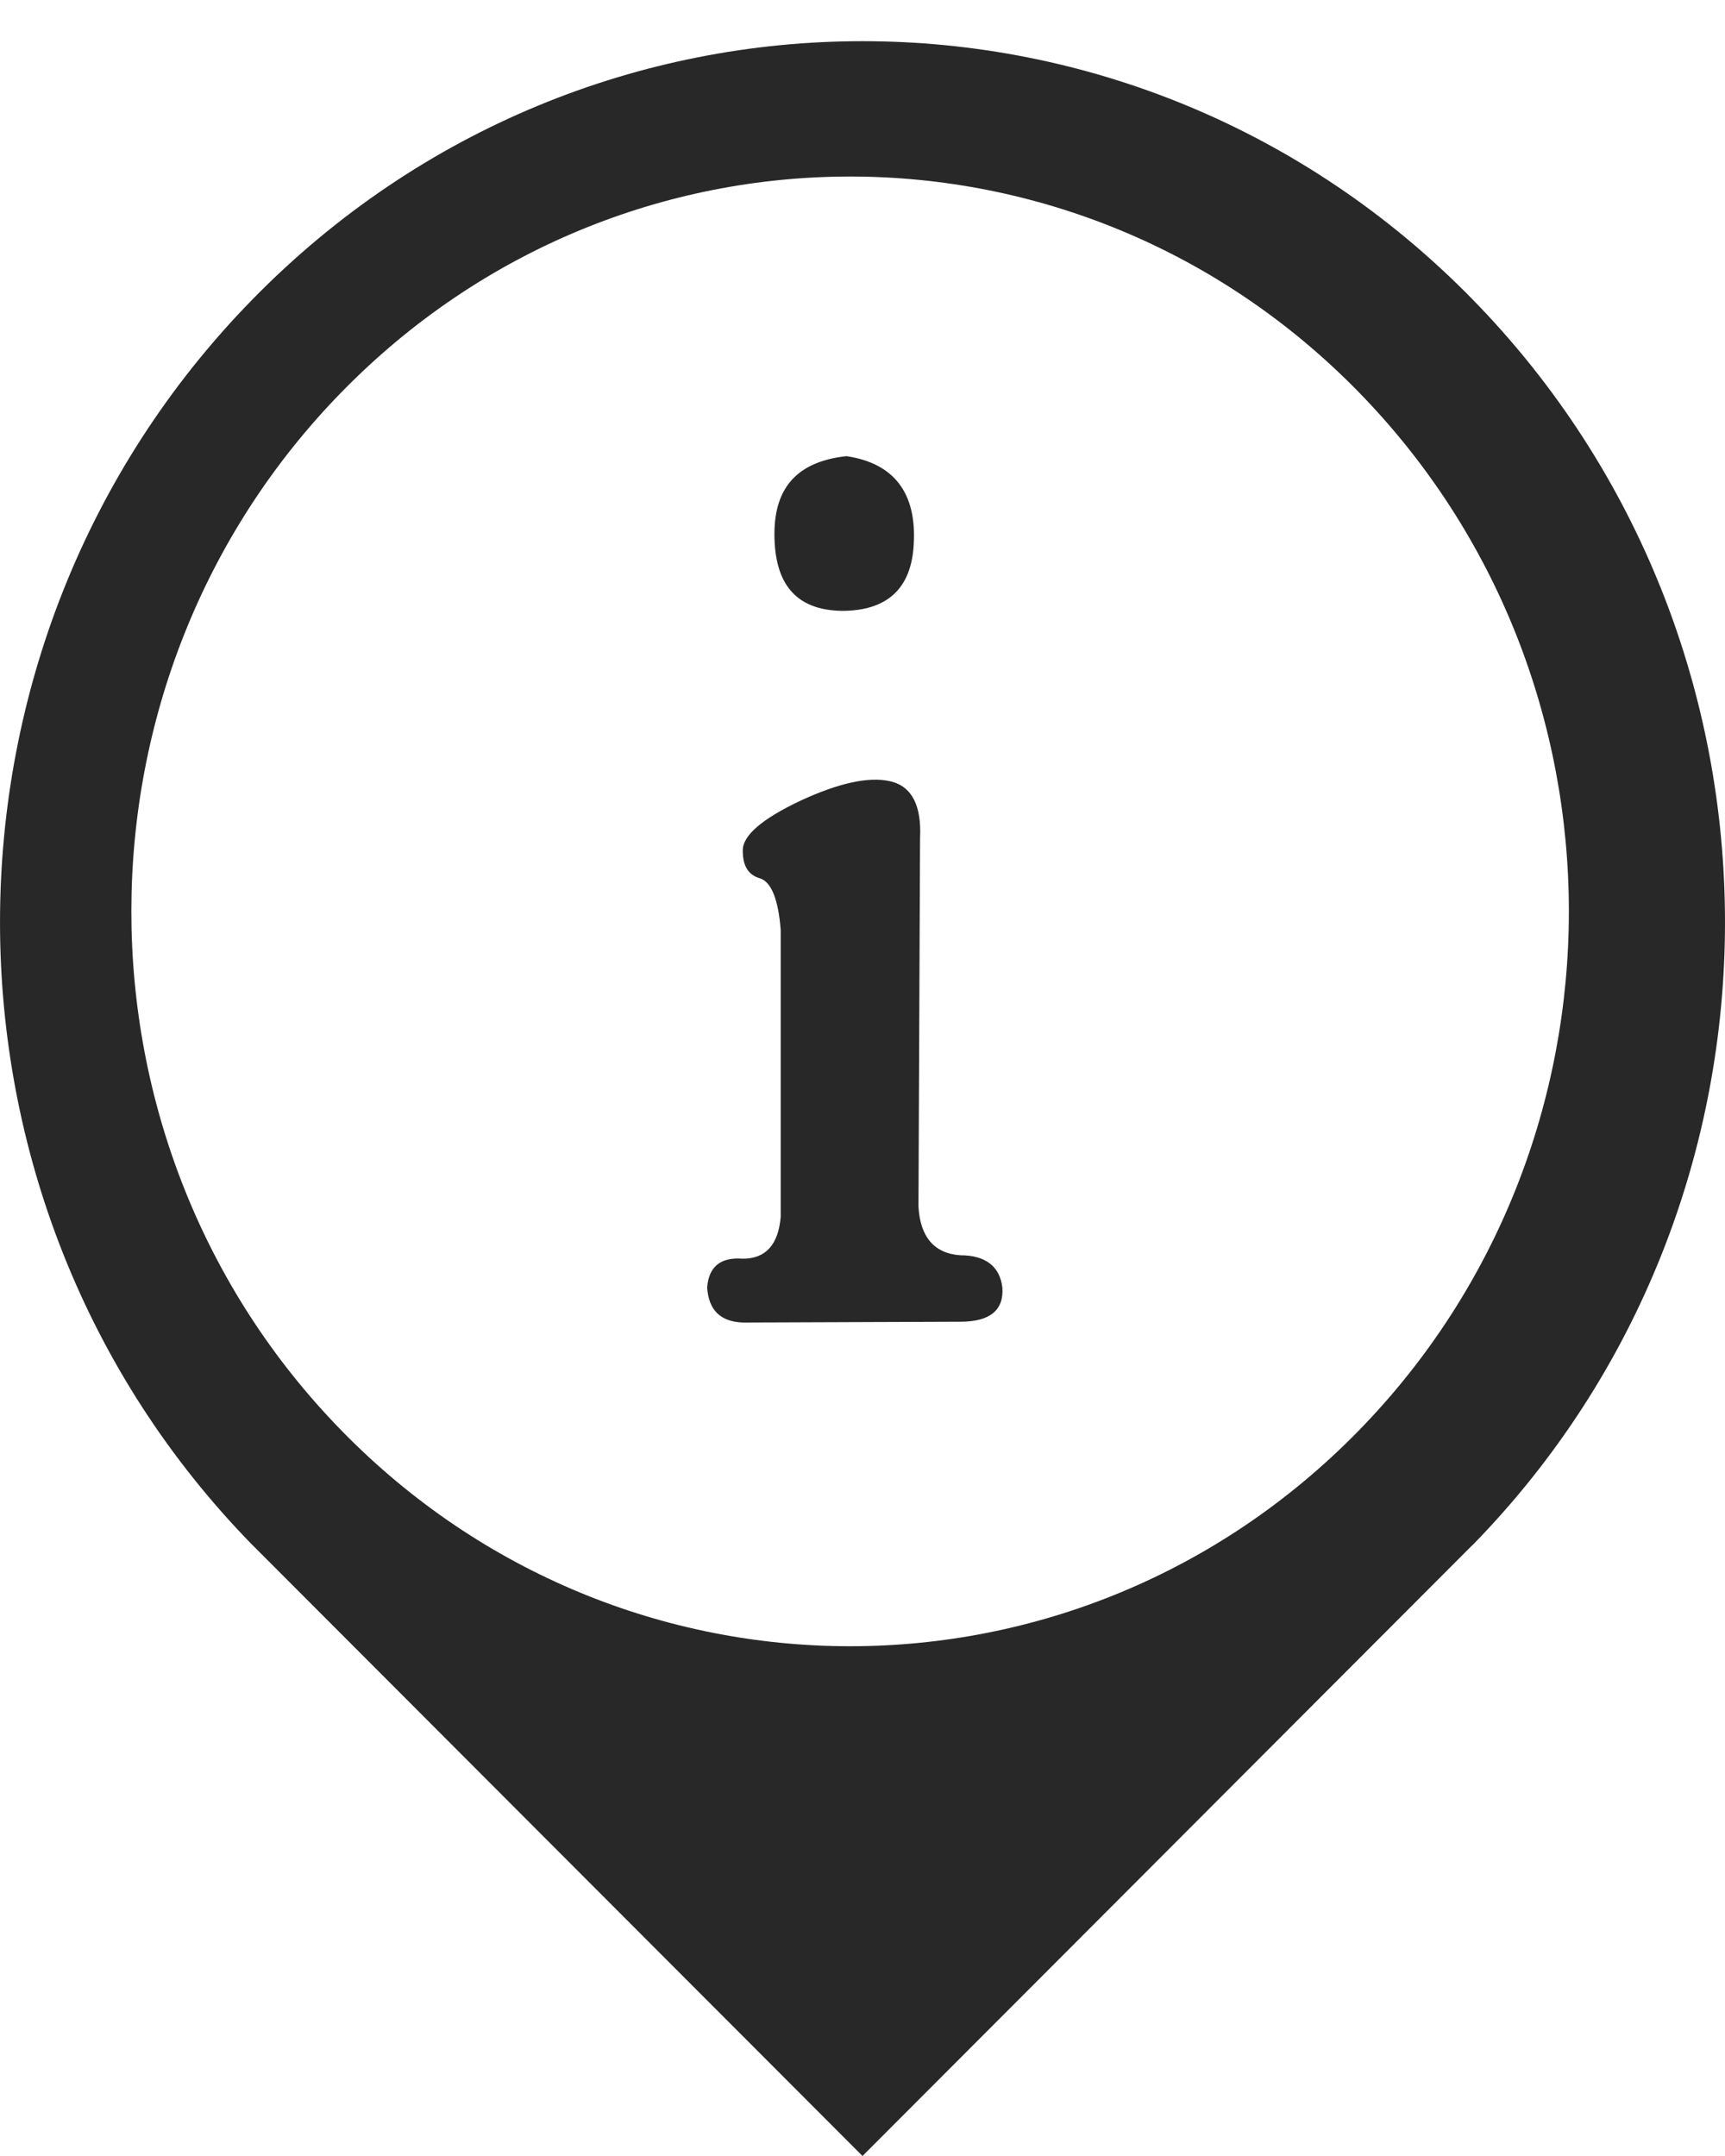 <?xml version="1.0" encoding="utf-8"?>
<!-- Generator: Adobe Illustrator 14.0.0, SVG Export Plug-In  -->
<!DOCTYPE svg PUBLIC "-//W3C//DTD SVG 1.1//EN" "http://www.w3.org/Graphics/SVG/1.1/DTD/svg11.dtd">
<svg version="1.1"
	 xmlns="http://www.w3.org/2000/svg" xmlns:xlink="http://www.w3.org/1999/xlink" xmlns:a="http://ns.adobe.com/AdobeSVGViewerExtensions/3.0/"
	 x="0px" y="0px" width="36px" height="45px" viewBox="0 -0.86 36 45" enable-background="new 0 -0.86 36 45" xml:space="preserve">
<defs>
</defs>
<path fill="#282828" fill-rule="evenodd" clip-rule="evenodd" d="M7.135,29.007c-5.858-5.989-5.858-15.7,0-21.69c5.858-5.99,15.355-5.99,21.214,0
	c5.857,5.99,5.857,15.701,0,21.69C22.49,34.998,12.993,34.998,7.135,29.007z M30.729,5.386c-7.03-7.182-18.427-7.182-25.457,0
	c-7.029,7.181-7.029,18.824,0,26.006l0.017,0.016L18,44.14l12.71-12.732l0.019-0.016C37.757,24.21,37.757,12.567,30.729,5.386z
	 M19.069,10.504c0.065-1.076-0.413-1.697-1.405-1.843c-1.007,0.11-1.502,0.639-1.502,1.624c0,1.059,0.462,1.588,1.403,1.605
	C18.523,11.891,19.02,11.417,19.069,10.504z M20.044,26.727c0.61,0,0.908-0.237,0.875-0.711c-0.05-0.438-0.347-0.676-0.875-0.676
	c-0.546-0.036-0.843-0.383-0.876-1.022l0.033-7.682c0.033-0.675-0.165-1.077-0.611-1.187c-0.463-0.109-1.09,0.037-1.883,0.402
	c-0.81,0.383-1.206,0.729-1.206,1.039c0,0.329,0.115,0.512,0.363,0.584c0.231,0.073,0.38,0.438,0.429,1.077v5.985
	c-0.049,0.584-0.313,0.876-0.792,0.876c-0.463-0.037-0.71,0.164-0.743,0.603c0.033,0.474,0.28,0.711,0.743,0.729L20.044,26.727z"/>
</svg>
